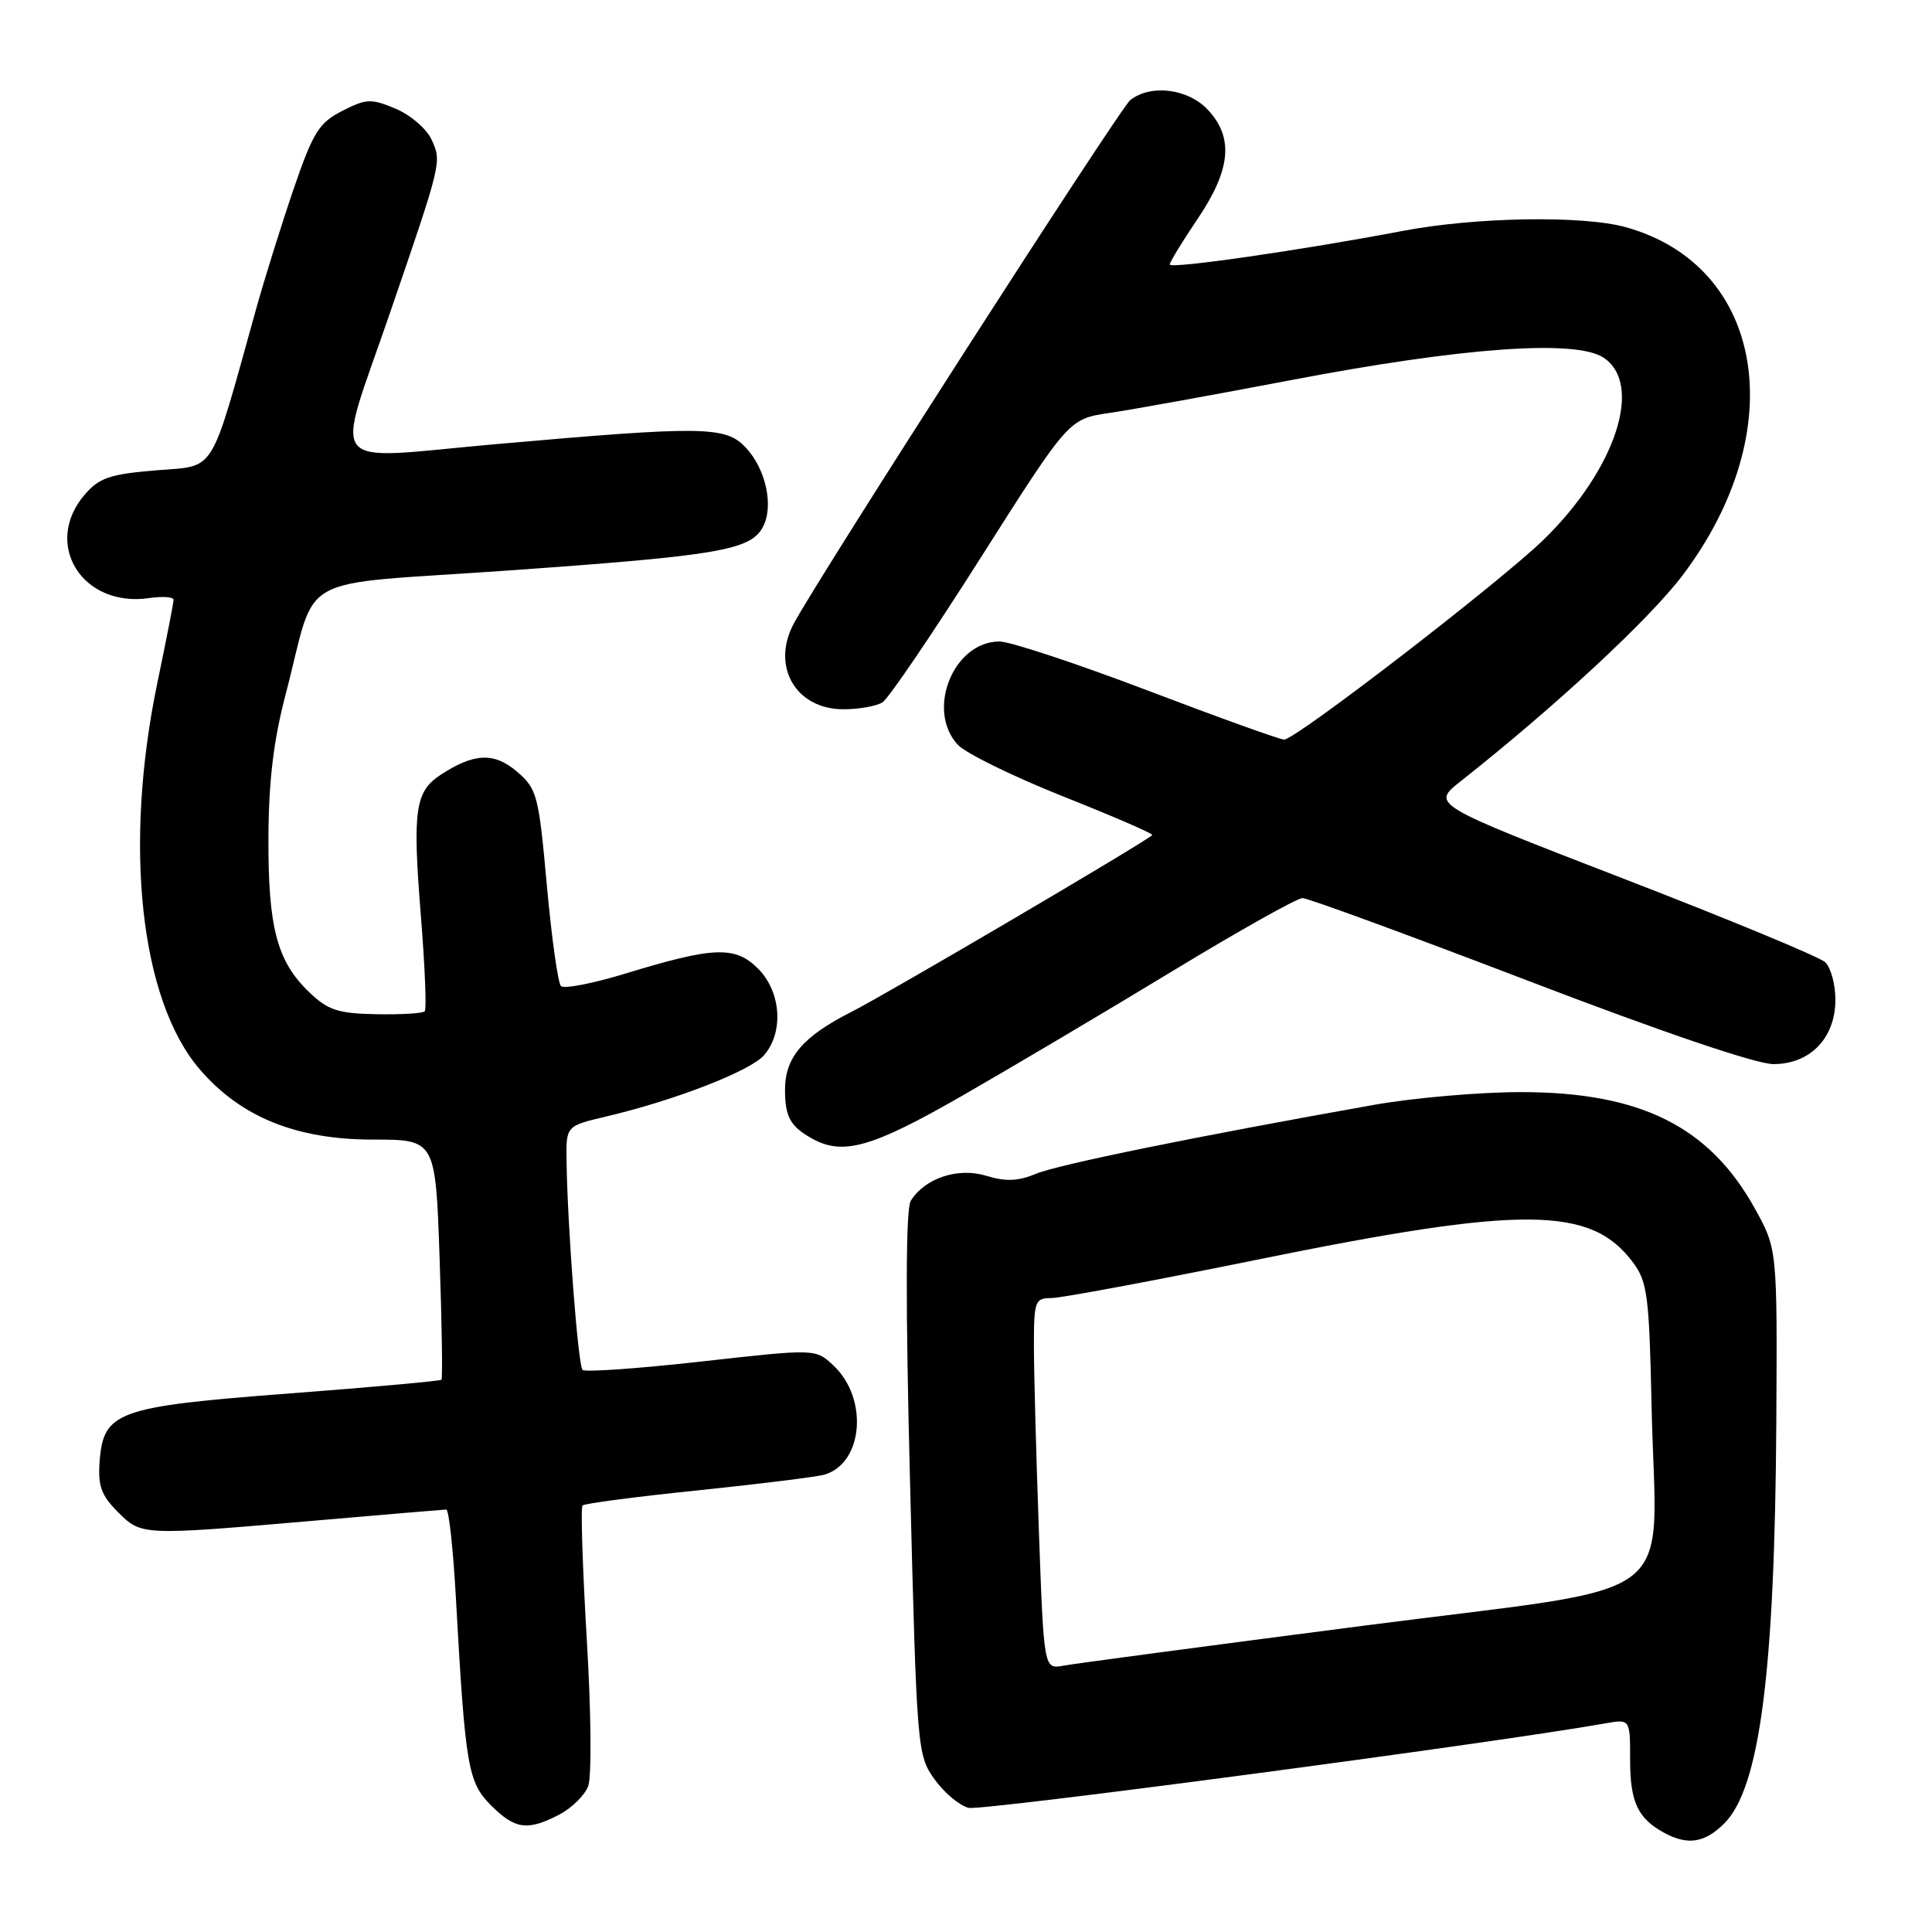<?xml version="1.0" encoding="UTF-8" standalone="no"?>
<!DOCTYPE svg PUBLIC "-//W3C//DTD SVG 1.1//EN" "http://www.w3.org/Graphics/SVG/1.1/DTD/svg11.dtd" >
<svg xmlns="http://www.w3.org/2000/svg" xmlns:xlink="http://www.w3.org/1999/xlink" version="1.1" viewBox="0 0 256 256">
 <g >
 <path fill="currentColor"
d=" M 228.48 241.61 C 233.18 236.91 235.17 221.55 235.37 188.50 C 235.50 165.50 235.50 165.50 232.53 160.14 C 226.50 149.25 217.35 144.70 201.50 144.71 C 196.00 144.71 187.22 145.48 182.00 146.41 C 158.25 150.63 140.24 154.31 137.31 155.52 C 134.91 156.52 133.27 156.59 130.70 155.80 C 126.94 154.65 122.55 156.10 120.68 159.12 C 120.01 160.19 119.98 172.76 120.59 196.62 C 121.48 231.82 121.54 232.56 123.82 235.75 C 125.09 237.53 127.13 239.24 128.34 239.55 C 130.07 239.98 197.88 230.99 212.75 228.35 C 216.00 227.78 216.00 227.78 216.00 233.20 C 216.00 238.77 217.01 240.94 220.50 242.85 C 223.62 244.55 225.89 244.20 228.48 241.61 Z  M 74.09 240.45 C 75.74 239.60 77.47 237.90 77.94 236.67 C 78.41 235.42 78.33 226.85 77.75 217.19 C 77.19 207.70 76.93 199.73 77.19 199.48 C 77.45 199.22 84.37 198.31 92.58 197.47 C 100.79 196.62 108.30 195.68 109.28 195.39 C 114.39 193.84 115.08 185.30 110.44 180.94 C 108.07 178.71 108.07 178.71 92.92 180.41 C 84.59 181.34 77.51 181.84 77.19 181.52 C 76.60 180.94 75.20 162.63 75.07 153.85 C 75.00 149.20 75.00 149.20 80.25 147.96 C 89.41 145.81 99.44 141.91 101.25 139.81 C 103.88 136.76 103.50 131.41 100.45 128.35 C 97.41 125.31 94.58 125.42 82.78 129.03 C 78.53 130.32 74.73 131.06 74.33 130.66 C 73.93 130.26 73.09 124.25 72.46 117.31 C 71.38 105.36 71.17 104.54 68.52 102.26 C 65.49 99.66 62.82 99.76 58.38 102.67 C 55.00 104.89 54.65 107.35 55.76 121.25 C 56.30 127.99 56.54 133.72 56.28 134.00 C 56.03 134.28 53.14 134.45 49.86 134.39 C 44.77 134.29 43.47 133.86 40.97 131.47 C 36.70 127.38 35.52 122.89 35.57 111.00 C 35.60 103.47 36.25 98.10 37.85 92.00 C 42.17 75.54 38.40 77.64 67.26 75.60 C 95.20 73.63 99.45 72.90 101.08 69.84 C 102.56 67.09 101.50 62.16 98.81 59.30 C 96.14 56.46 93.26 56.42 65.71 58.85 C 42.70 60.89 44.33 62.90 51.66 41.50 C 58.56 21.39 58.54 21.48 57.19 18.51 C 56.53 17.07 54.39 15.23 52.42 14.40 C 49.16 13.04 48.53 13.07 45.34 14.70 C 42.26 16.28 41.49 17.52 38.92 25.00 C 37.32 29.68 35.07 36.88 33.92 41.00 C 27.71 63.28 28.72 61.65 20.70 62.32 C 14.59 62.82 13.16 63.31 11.25 65.51 C 5.60 72.04 10.87 80.55 19.76 79.25 C 21.54 78.99 23.00 79.09 23.00 79.48 C 23.00 79.87 22.04 84.76 20.88 90.34 C 16.35 111.98 18.57 132.47 26.44 141.66 C 31.86 148.00 39.24 151.00 49.38 151.00 C 57.71 151.00 57.71 151.00 58.25 166.75 C 58.55 175.41 58.66 182.64 58.50 182.82 C 58.33 182.99 49.27 183.81 38.35 184.64 C 15.50 186.38 13.70 187.03 13.20 193.67 C 12.96 196.87 13.42 198.15 15.59 200.32 C 18.75 203.48 18.67 203.48 41.50 201.51 C 50.85 200.70 58.78 200.03 59.13 200.02 C 59.48 200.01 60.05 205.29 60.41 211.75 C 61.65 234.10 62.00 236.15 65.06 239.22 C 68.25 242.40 69.89 242.63 74.09 240.45 Z  M 127.57 145.15 C 134.13 141.38 146.66 133.96 155.40 128.65 C 164.15 123.34 171.88 119.00 172.59 119.00 C 173.29 119.00 186.79 123.95 202.59 130.00 C 220.29 136.78 232.72 141.00 234.98 141.00 C 239.87 141.00 243.20 137.54 243.20 132.46 C 243.20 130.43 242.59 128.20 241.85 127.50 C 241.11 126.80 229.06 121.81 215.08 116.41 C 189.67 106.59 189.67 106.59 193.52 103.54 C 206.15 93.57 218.55 82.06 222.96 76.22 C 237.43 57.06 233.86 35.22 215.41 30.10 C 209.72 28.52 195.49 28.76 185.86 30.60 C 172.53 33.14 155.00 35.67 155.00 35.05 C 155.00 34.73 156.66 32.00 158.70 28.99 C 163.11 22.43 163.50 18.23 160.03 14.53 C 157.41 11.74 152.50 11.13 149.78 13.25 C 148.39 14.33 108.33 76.67 105.15 82.68 C 102.16 88.35 105.49 94.01 111.79 93.98 C 113.83 93.98 116.15 93.56 116.94 93.06 C 117.73 92.56 123.61 83.90 130.00 73.82 C 141.63 55.50 141.63 55.50 147.06 54.71 C 150.05 54.27 160.82 52.32 171.00 50.38 C 193.76 46.03 208.74 44.95 212.46 47.38 C 217.80 50.88 214.10 62.17 204.56 71.49 C 198.80 77.10 171.69 98.00 170.15 98.00 C 169.62 98.00 161.48 95.08 152.08 91.50 C 142.67 87.92 133.83 85.00 132.44 85.00 C 126.33 85.00 122.66 94.11 126.92 98.69 C 127.98 99.82 134.28 102.91 140.92 105.55 C 147.56 108.19 152.85 110.48 152.68 110.65 C 151.75 111.59 117.59 131.66 112.82 134.08 C 106.34 137.36 103.99 140.14 104.02 144.47 C 104.03 147.97 104.72 149.23 107.50 150.81 C 111.67 153.17 115.45 152.11 127.57 145.15 Z  M 137.66 202.93 C 137.30 192.89 137.00 181.83 137.00 178.34 C 137.00 172.39 137.14 172.00 139.31 172.00 C 140.58 172.00 152.84 169.71 166.56 166.92 C 201.92 159.72 210.83 159.79 216.41 167.32 C 218.29 169.85 218.53 171.79 218.84 186.22 C 219.41 213.24 223.89 209.81 180.72 215.41 C 160.25 218.06 142.34 220.44 140.91 220.71 C 138.32 221.19 138.32 221.19 137.66 202.93 Z "/>
</g>
</svg>